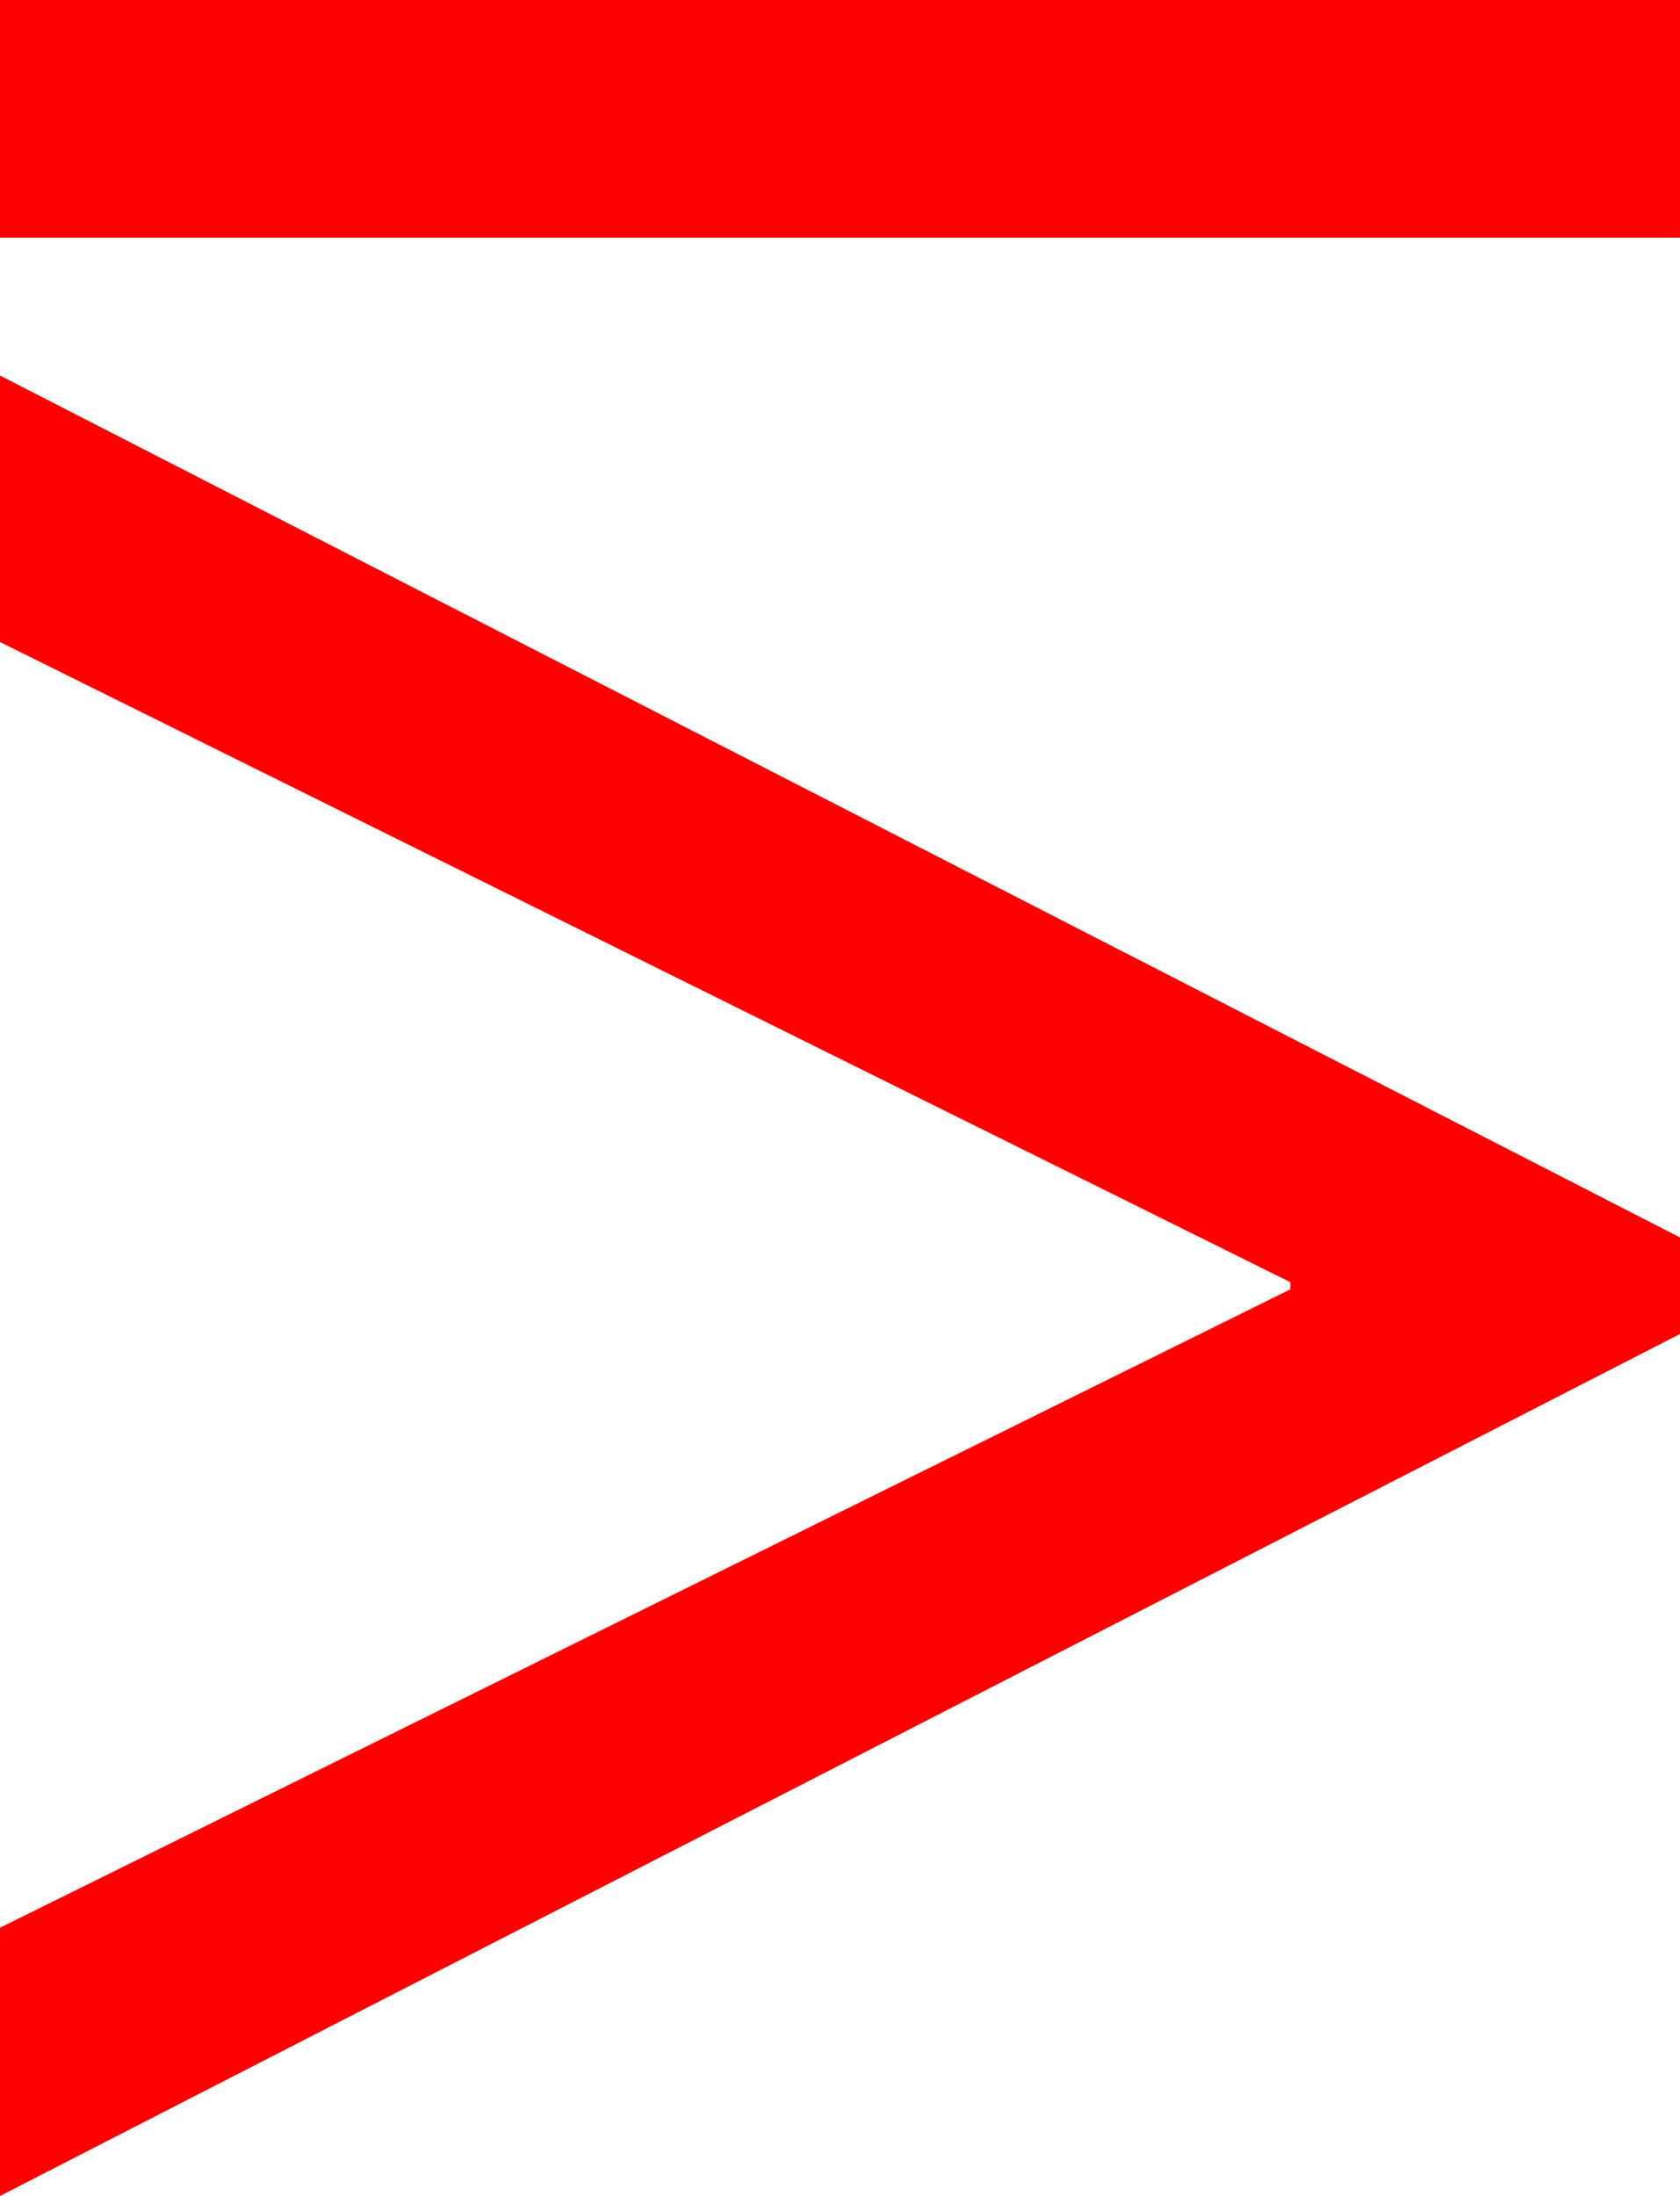 <?xml version="1.0" encoding="utf-8"?>
<!DOCTYPE svg PUBLIC "-//W3C//DTD SVG 1.1//EN" "http://www.w3.org/Graphics/SVG/1.1/DTD/svg11.dtd">
<svg width="27.539" height="35.977" xmlns="http://www.w3.org/2000/svg" xmlns:xlink="http://www.w3.org/1999/xlink" xmlns:xml="http://www.w3.org/XML/1998/namespace" version="1.1">
  <g>
    <g>
      <path style="fill:#FF0000;fill-opacity:1" d="M0,6.152L27.539,20.273 27.539,21.855 0,35.977 0,31.582 21.152,21.123 21.152,21.006 0,10.518 0,6.152z M0,0L27.539,0 27.539,3.896 0,3.896 0,0z" />
    </g>
  </g>
</svg>